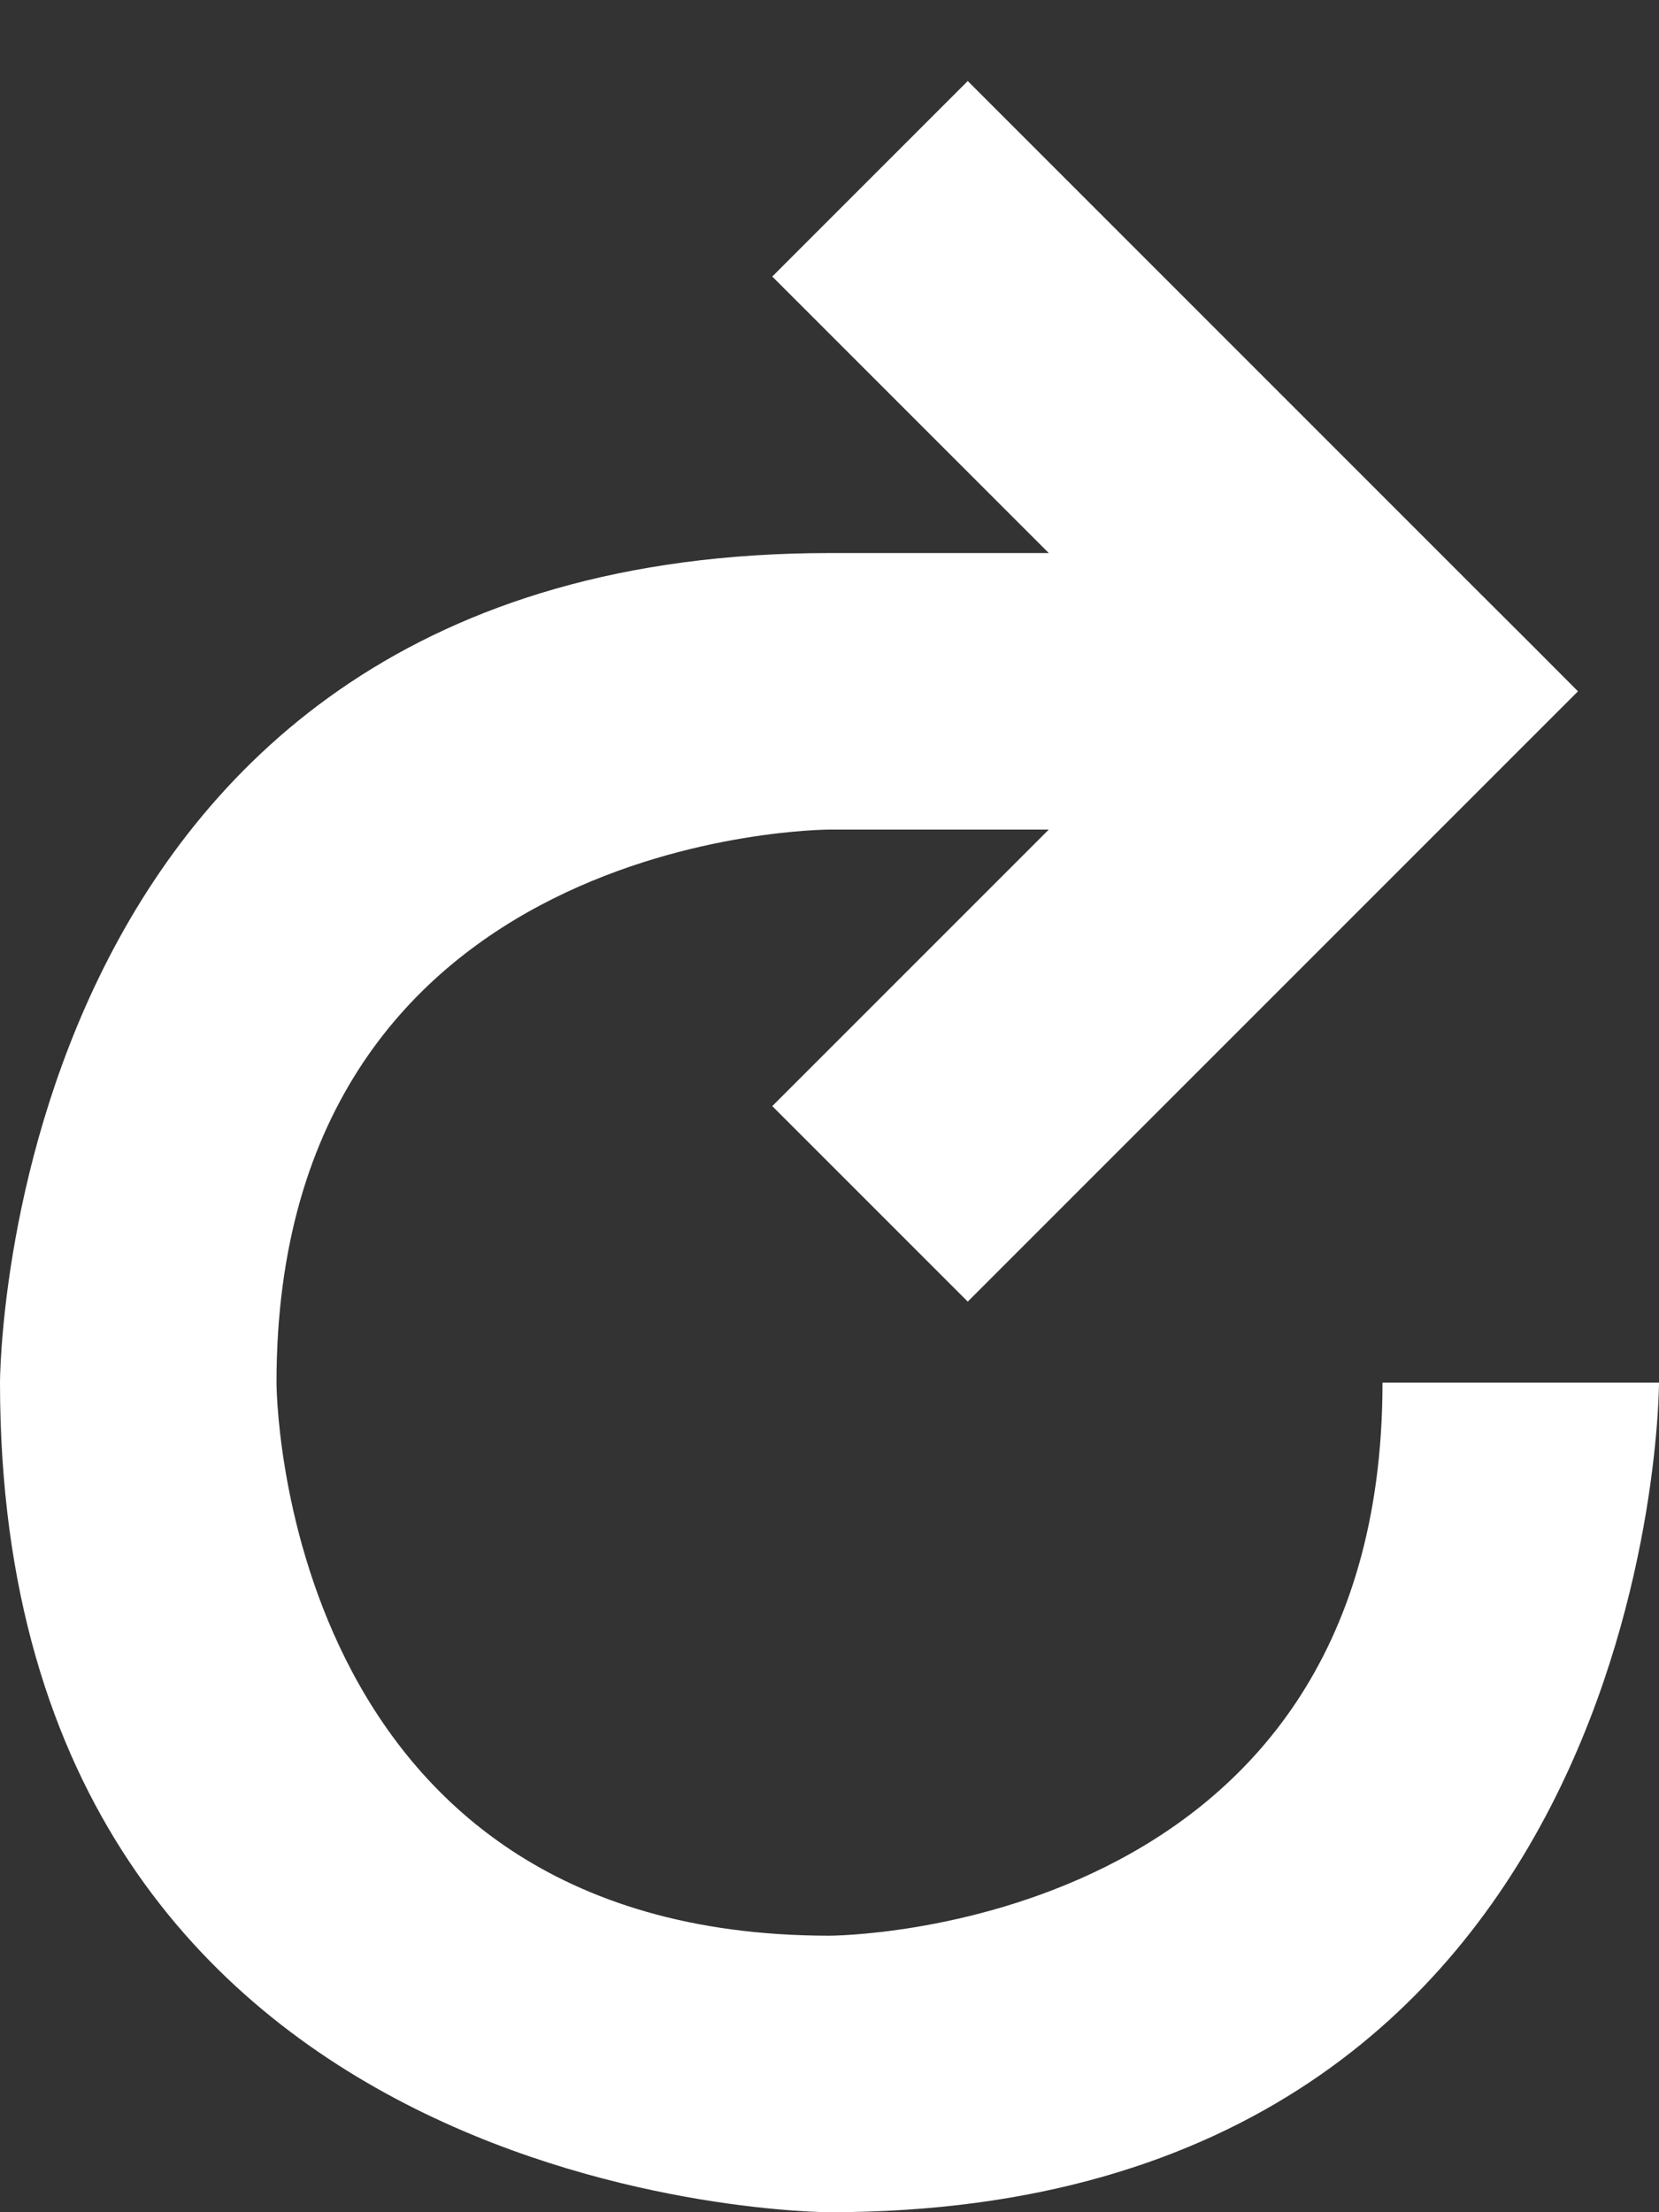 <?xml version="1.0" encoding="UTF-8" standalone="no"?>
<svg width="12px" height="16px" viewBox="0 0 12 16" version="1.1" xmlns="http://www.w3.org/2000/svg" xmlns:xlink="http://www.w3.org/1999/xlink">
    <rect x="0" y="0" width="12" height="16" fill="#333333" stroke="none"/>
    <!-- Generator: Sketch 39.1 (31720) - http://www.bohemiancoding.com/sketch -->
    <defs></defs>
    <g id="Page-1" stroke="none" stroke-width="1" fill="none" fill-rule="evenodd">
        <g id="Artboard" fill="#FFFFFF">
            <path d="M7.586,4 L6,4 L6,6 L7.586,6 L6.293,7.293 L5.586,8 L7,9.414 L7.707,8.707 L10.707,5.707 L11.414,5 L11.061,4.646 L10.707,4.293 L7.707,1.293 L7,0.586 L5.586,2 L6.293,2.707 L7.586,4 Z M6,4 L6,6 C6,6 2,6 2,10 C2,10 2,14 6,14 C6,14 10,14 10,10 C10,10 12,10 12,10 C12,10 12,16 6,16 C6,16 0,16 0,10 C0,10 0,4 6,4 Z" id="Combined-Shape"></path>
        </g>
    </g>
</svg>